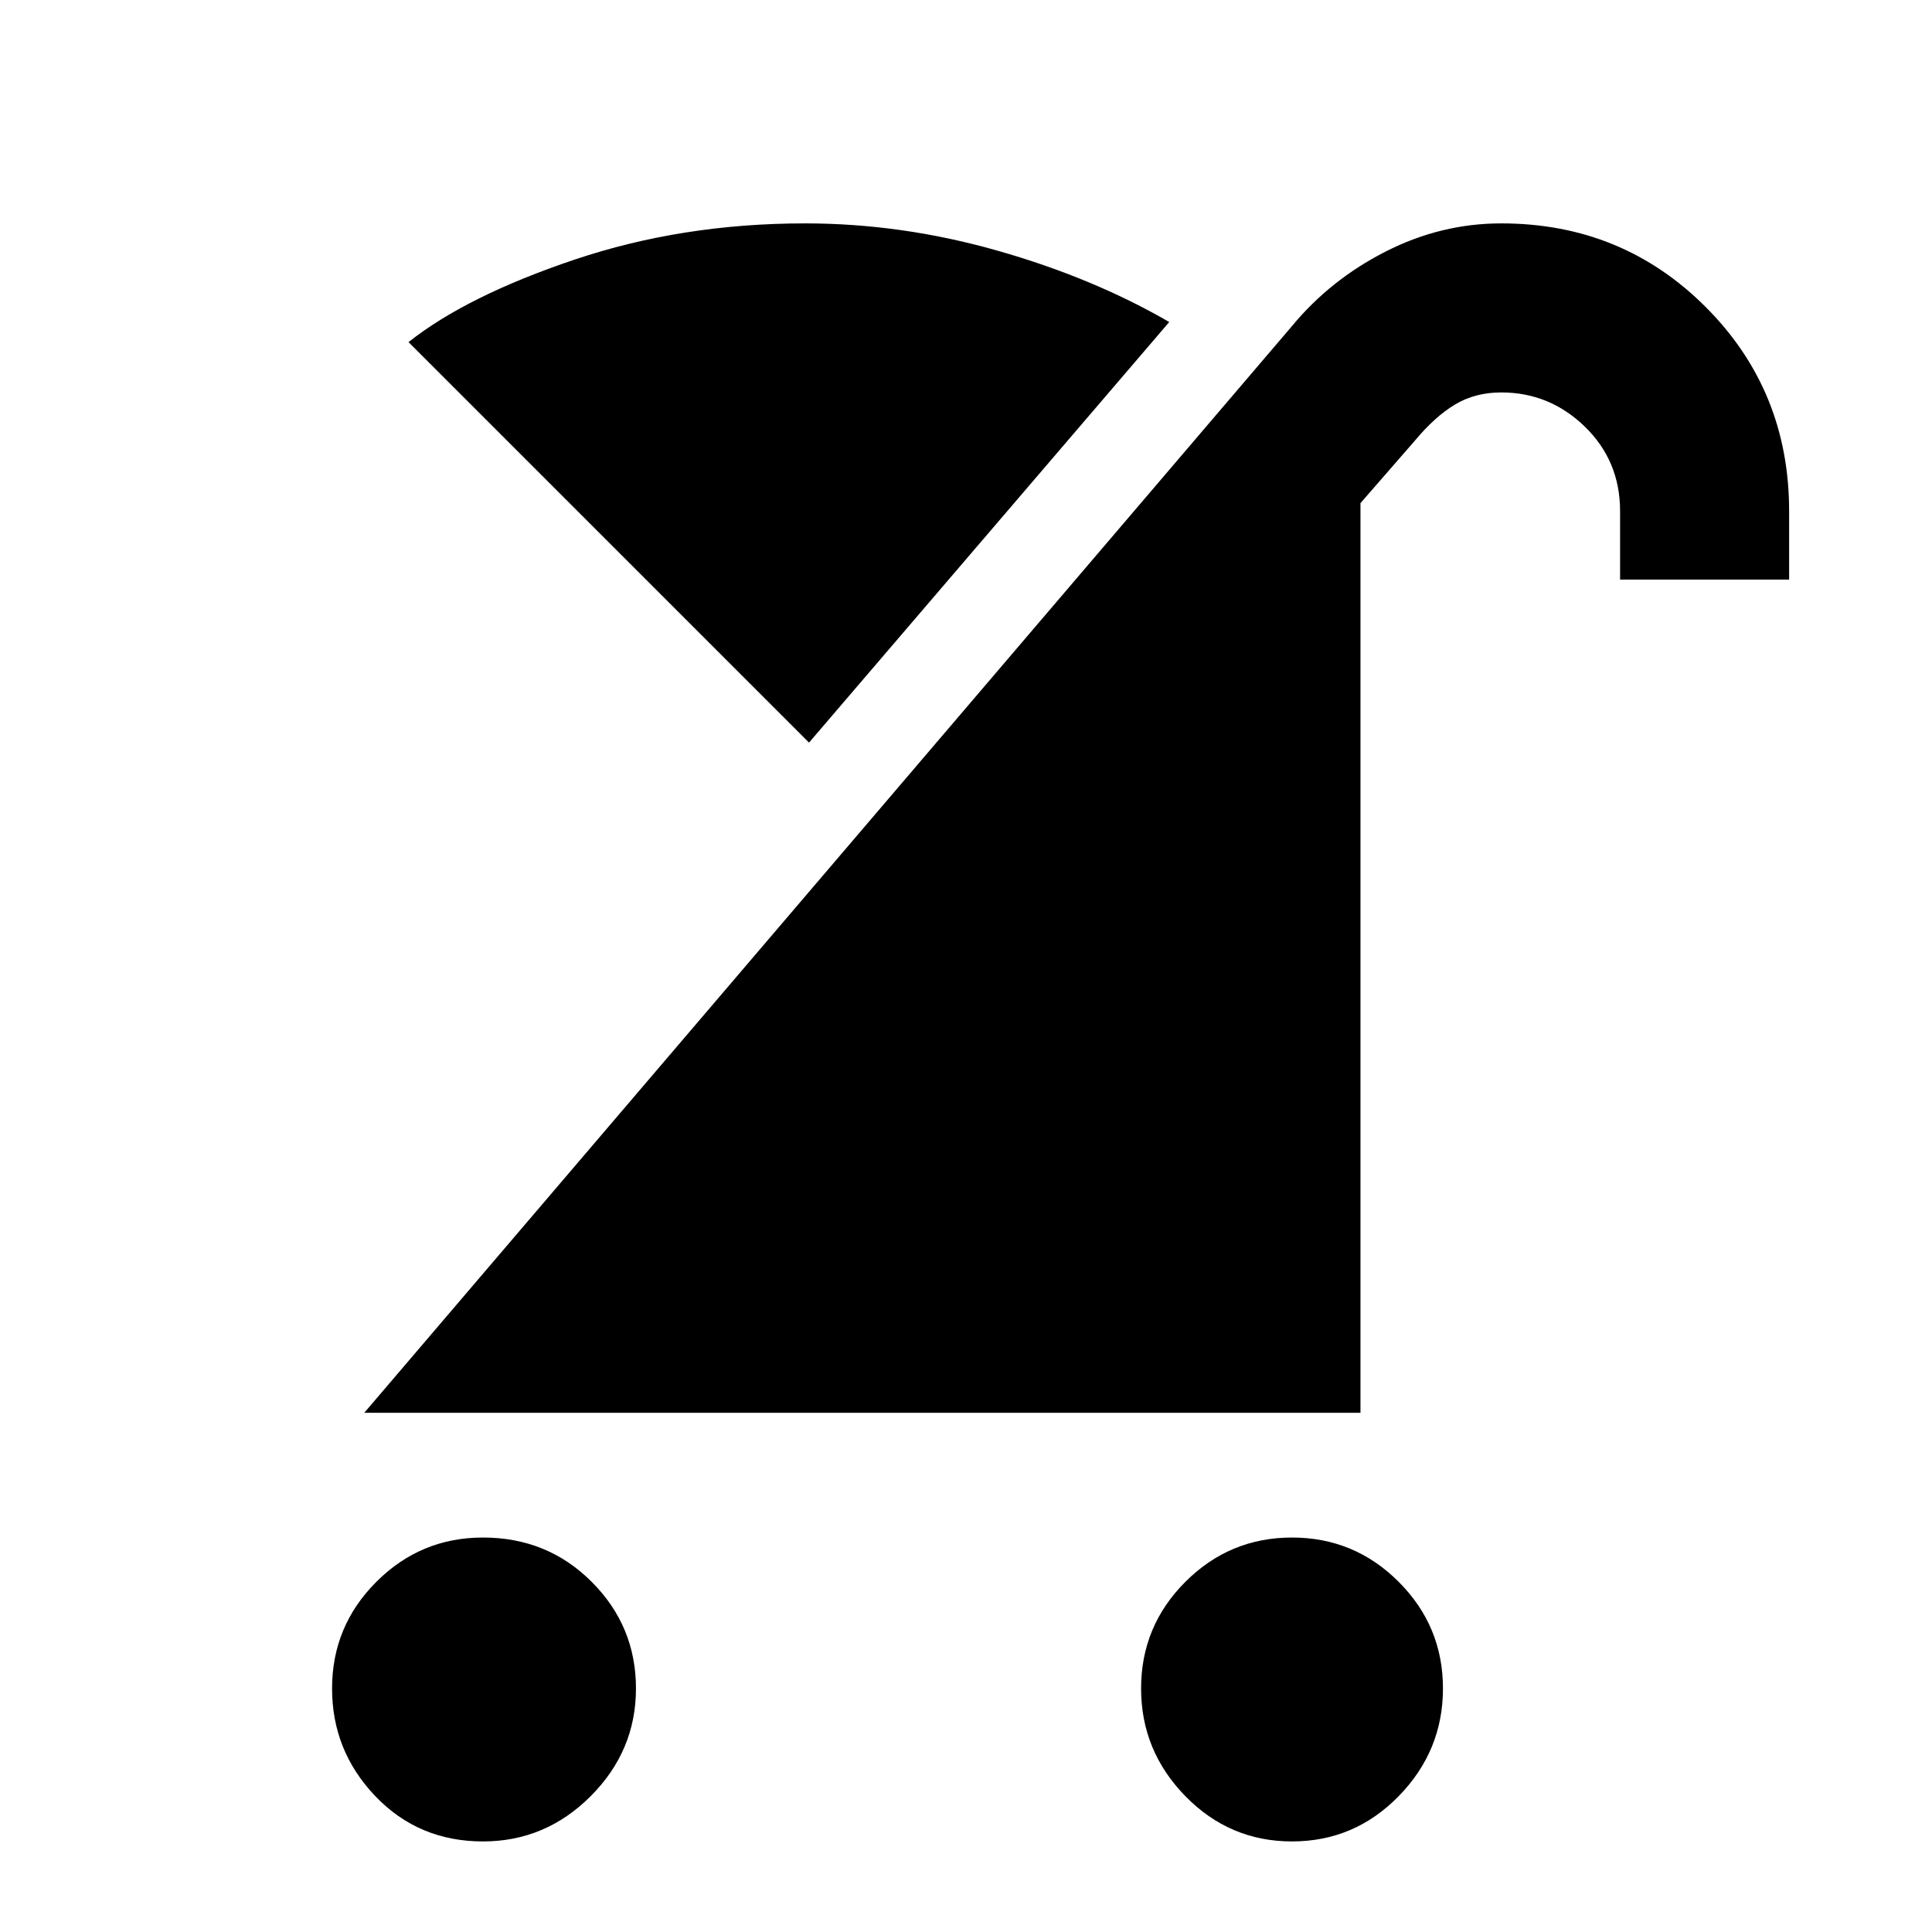 <svg xmlns="http://www.w3.org/2000/svg" height="40" width="40"><path d="M26.75 38.125Q25.458 38.125 24.542 37.188Q23.625 36.25 23.625 34.958Q23.625 33.667 24.542 32.75Q25.458 31.833 26.75 31.833Q28.042 31.833 28.958 32.75Q29.875 33.667 29.875 34.958Q29.875 36.25 28.958 37.188Q28.042 38.125 26.75 38.125ZM10 38.125Q8.667 38.125 7.771 37.188Q6.875 36.25 6.875 34.958Q6.875 33.667 7.792 32.75Q8.708 31.833 10 31.833Q11.333 31.833 12.25 32.75Q13.167 33.667 13.167 34.958Q13.167 36.25 12.229 37.188Q11.292 38.125 10 38.125ZM7.542 29.25 26.75 6.75Q27.542 5.792 28.688 5.208Q29.833 4.625 31.083 4.625Q33.583 4.625 35.312 6.354Q37.042 8.083 37.042 10.583V12H33.542V10.583Q33.542 9.542 32.812 8.833Q32.083 8.125 31.083 8.125Q30.542 8.125 30.125 8.375Q29.708 8.625 29.292 9.125L28.167 10.417V29.25ZM16.75 15.375 8.458 7.083Q9.667 6.125 11.896 5.375Q14.125 4.625 16.667 4.625Q18.667 4.625 20.646 5.188Q22.625 5.75 24.208 6.667Z"/></svg>